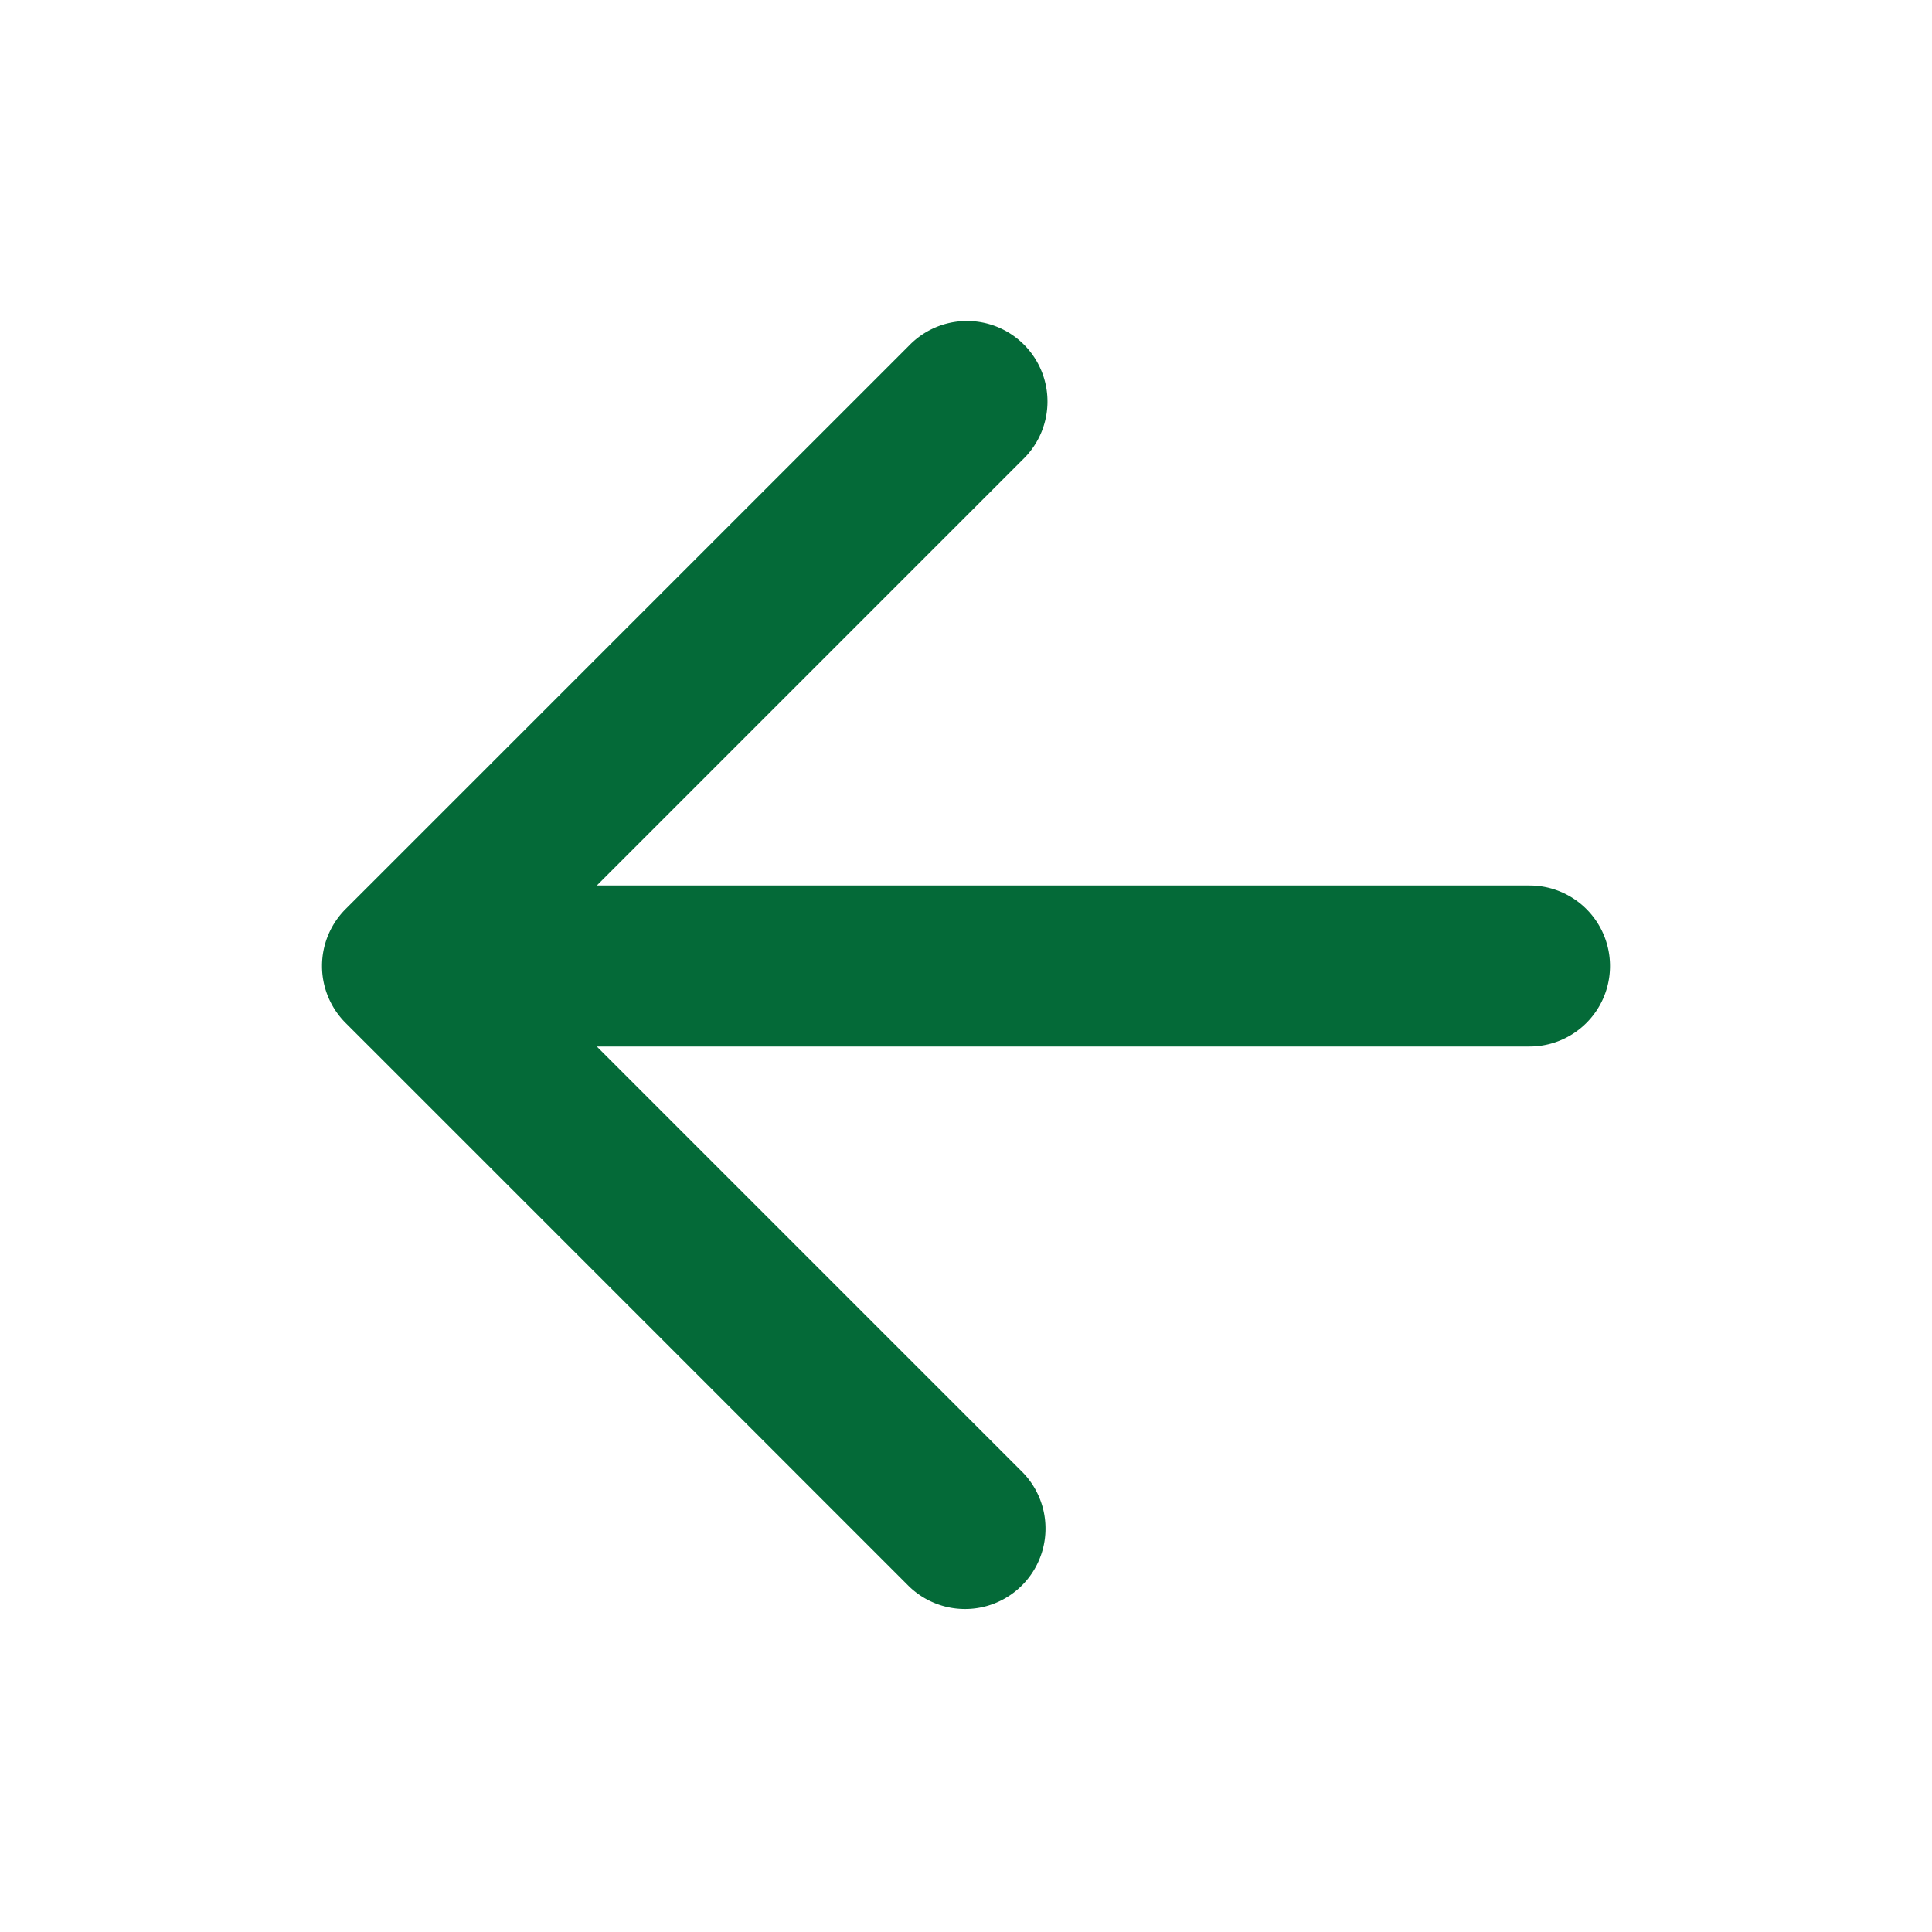 <svg xmlns="http://www.w3.org/2000/svg" width="24" height="24" viewBox="0 0 24 24">
    <g fill="none" fill-rule="evenodd">
        <path d="M0 0h24v24H0z"/>
        <path fill="#046A38" d="M7.414 13l5.293 5.293a1 1 0 0 1-1.414 1.414l-7-7a1 1 0 0 1 0-1.414l7-7a1 1 0 1 1 1.414 1.414L7.414 11H19a1 1 0 0 1 0 2H7.414z"/>
    </g>
</svg>
